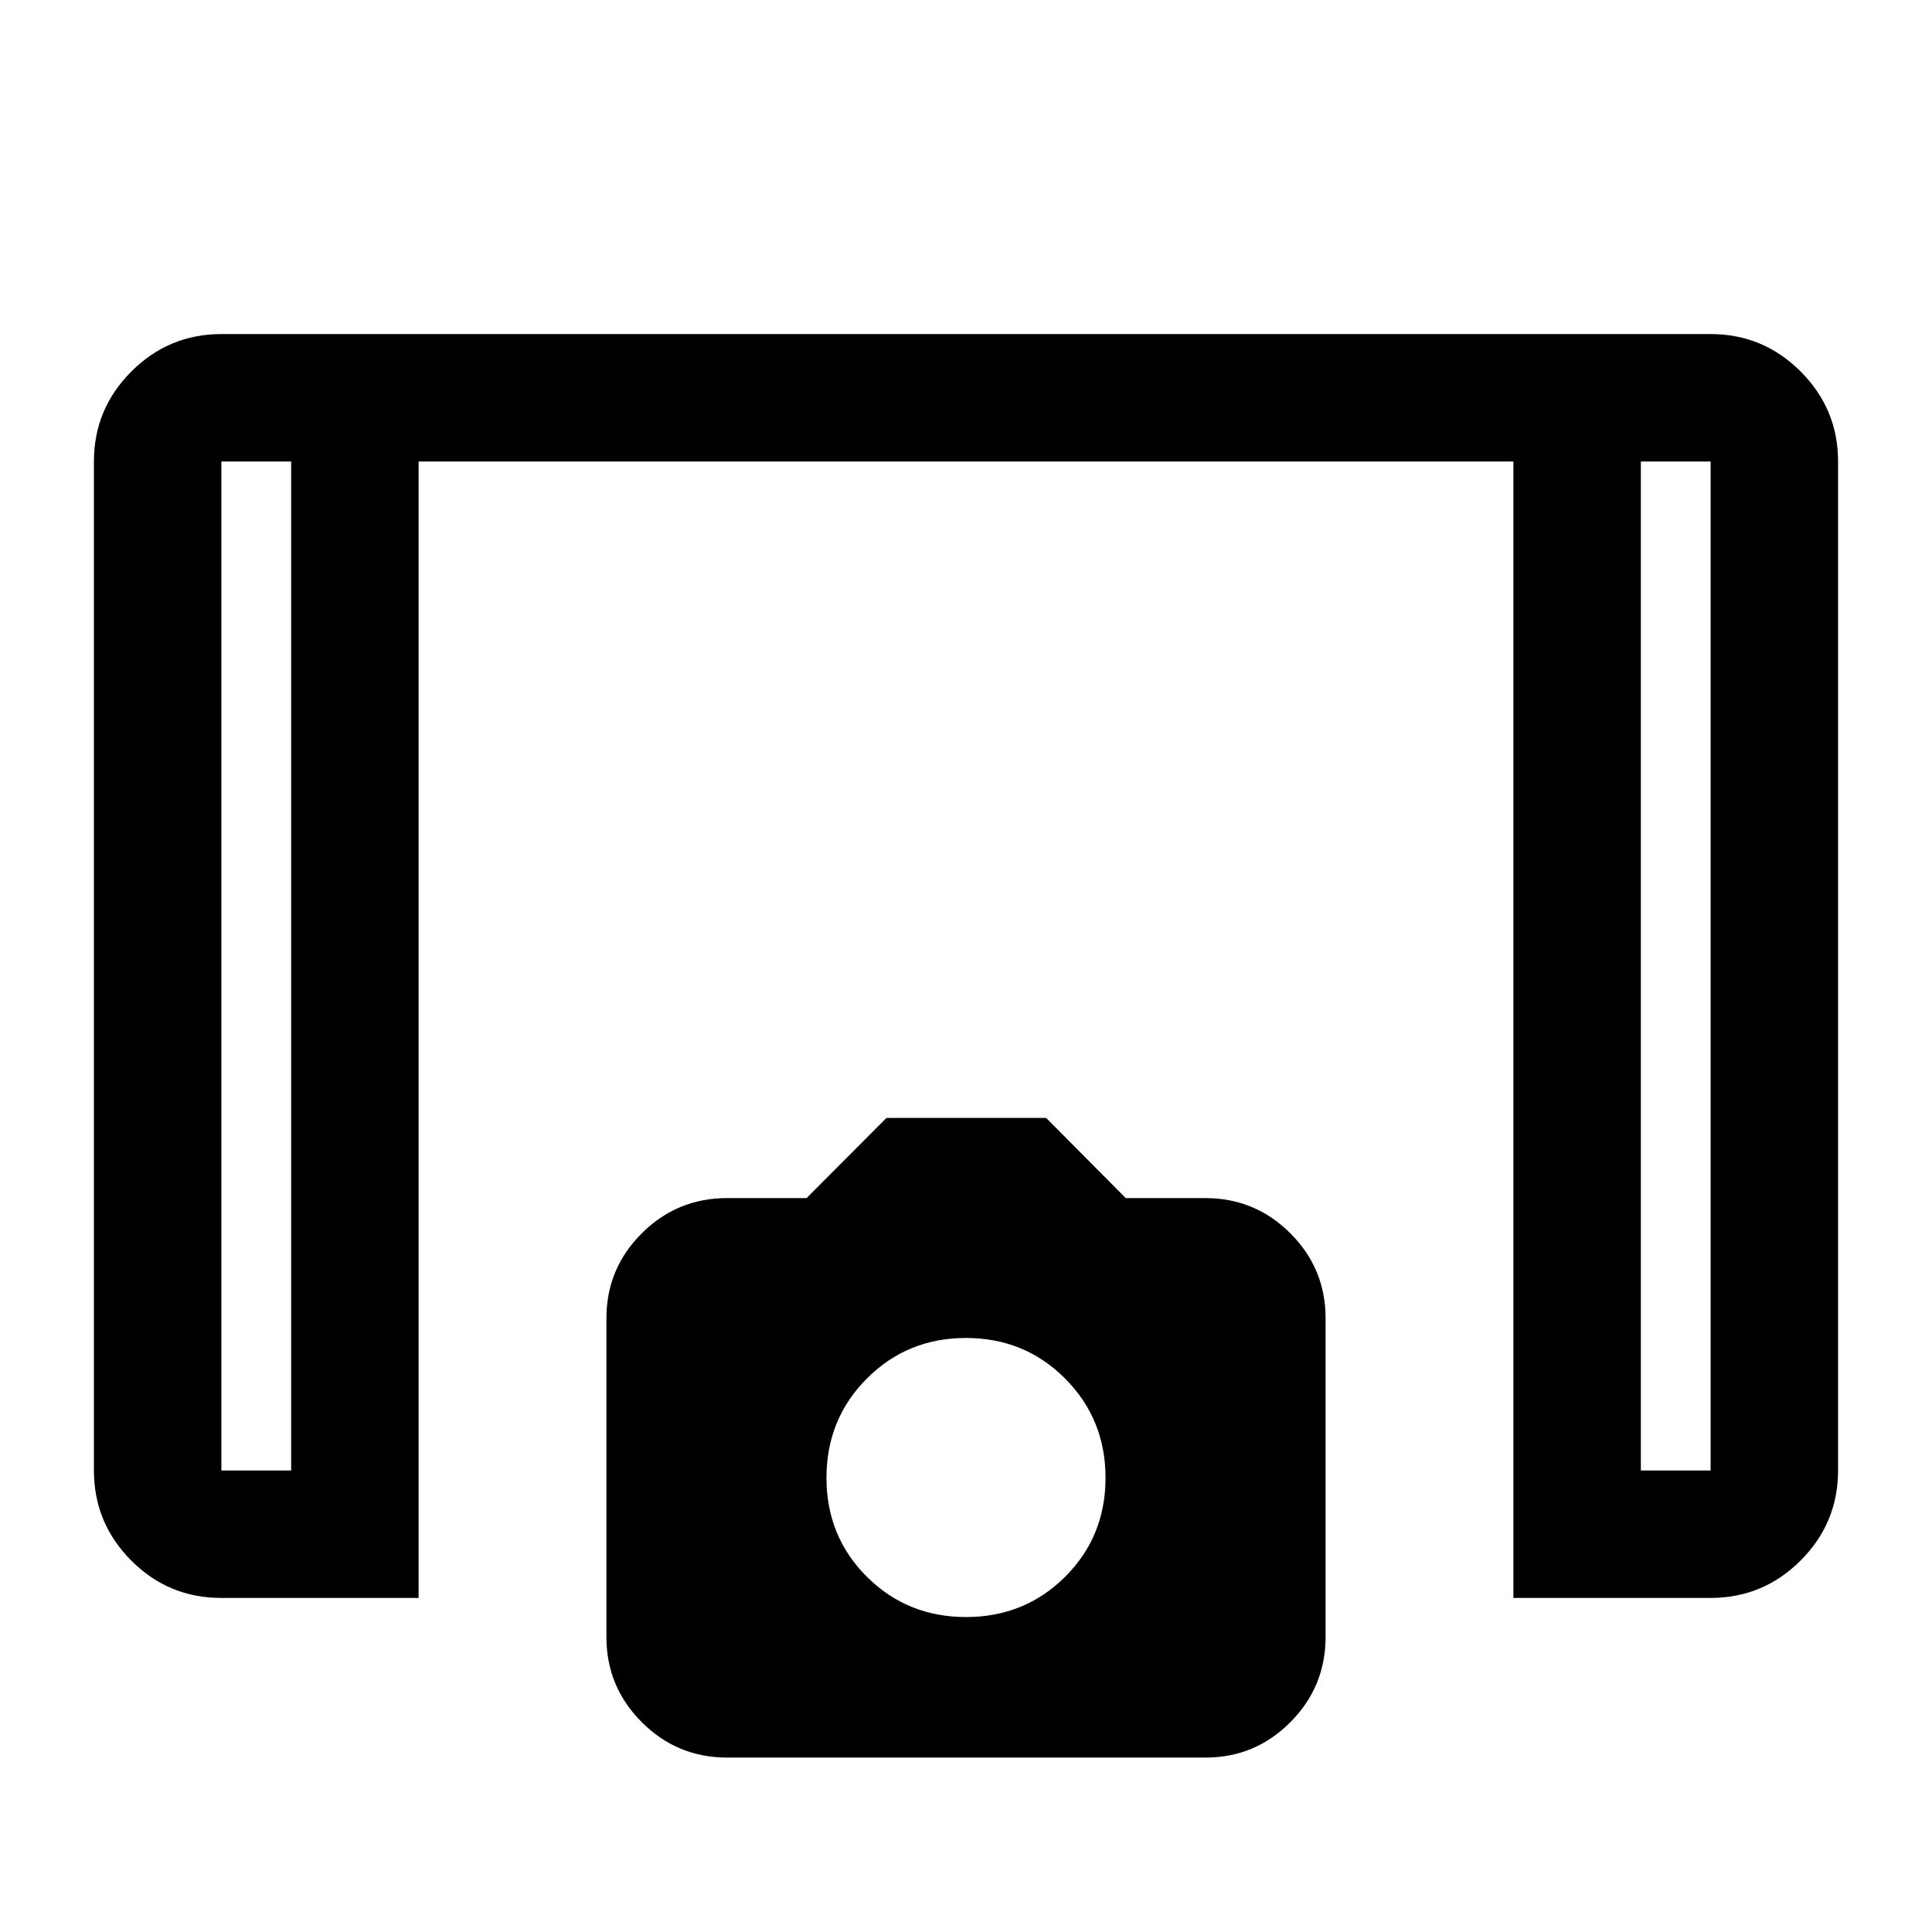 <svg xmlns="http://www.w3.org/2000/svg" height="40" viewBox="0 -960 960 960" width="40"><path d="M752-166v-564.67H208V-166h-98.13q-26.16 0-44.68-18.6-18.52-18.61-18.52-44.73v-501.34q0-26.12 18.6-44.73Q83.87-794 110-794h740q26.13 0 44.73 18.6 18.6 18.61 18.6 44.73v501.34q0 26.12-18.6 44.73Q876.13-166 850-166h-98ZM144.67-730.67H110v501.34h34.67v-501.34Zm670.66 0v501.34H850v-501.34h-34.67Zm0 0H850h-34.67Zm-670.66 0H110h34.67Zm216.59 644q-24.77 0-42.35-17.57-17.58-17.57-17.58-42.31v-158.37q0-24.75 17.56-42.25t42.31-17.5h39.59l39.68-39.83h79.36l39.56 39.83h39.55q24.73 0 42.23 17.5 17.5 17.5 17.5 42.15v158.44q0 24.75-17.5 42.33t-42.16 17.58H361.26ZM480-156.5q29.14 0 49.24-20 20.09-20 20.09-49.17 0-29.16-20.09-49.33-20.1-20.17-49.24-20.17t-49.24 20.14q-20.09 20.14-20.09 49.33 0 29.2 20.09 49.2 20.1 20 49.24 20Z"/></svg>